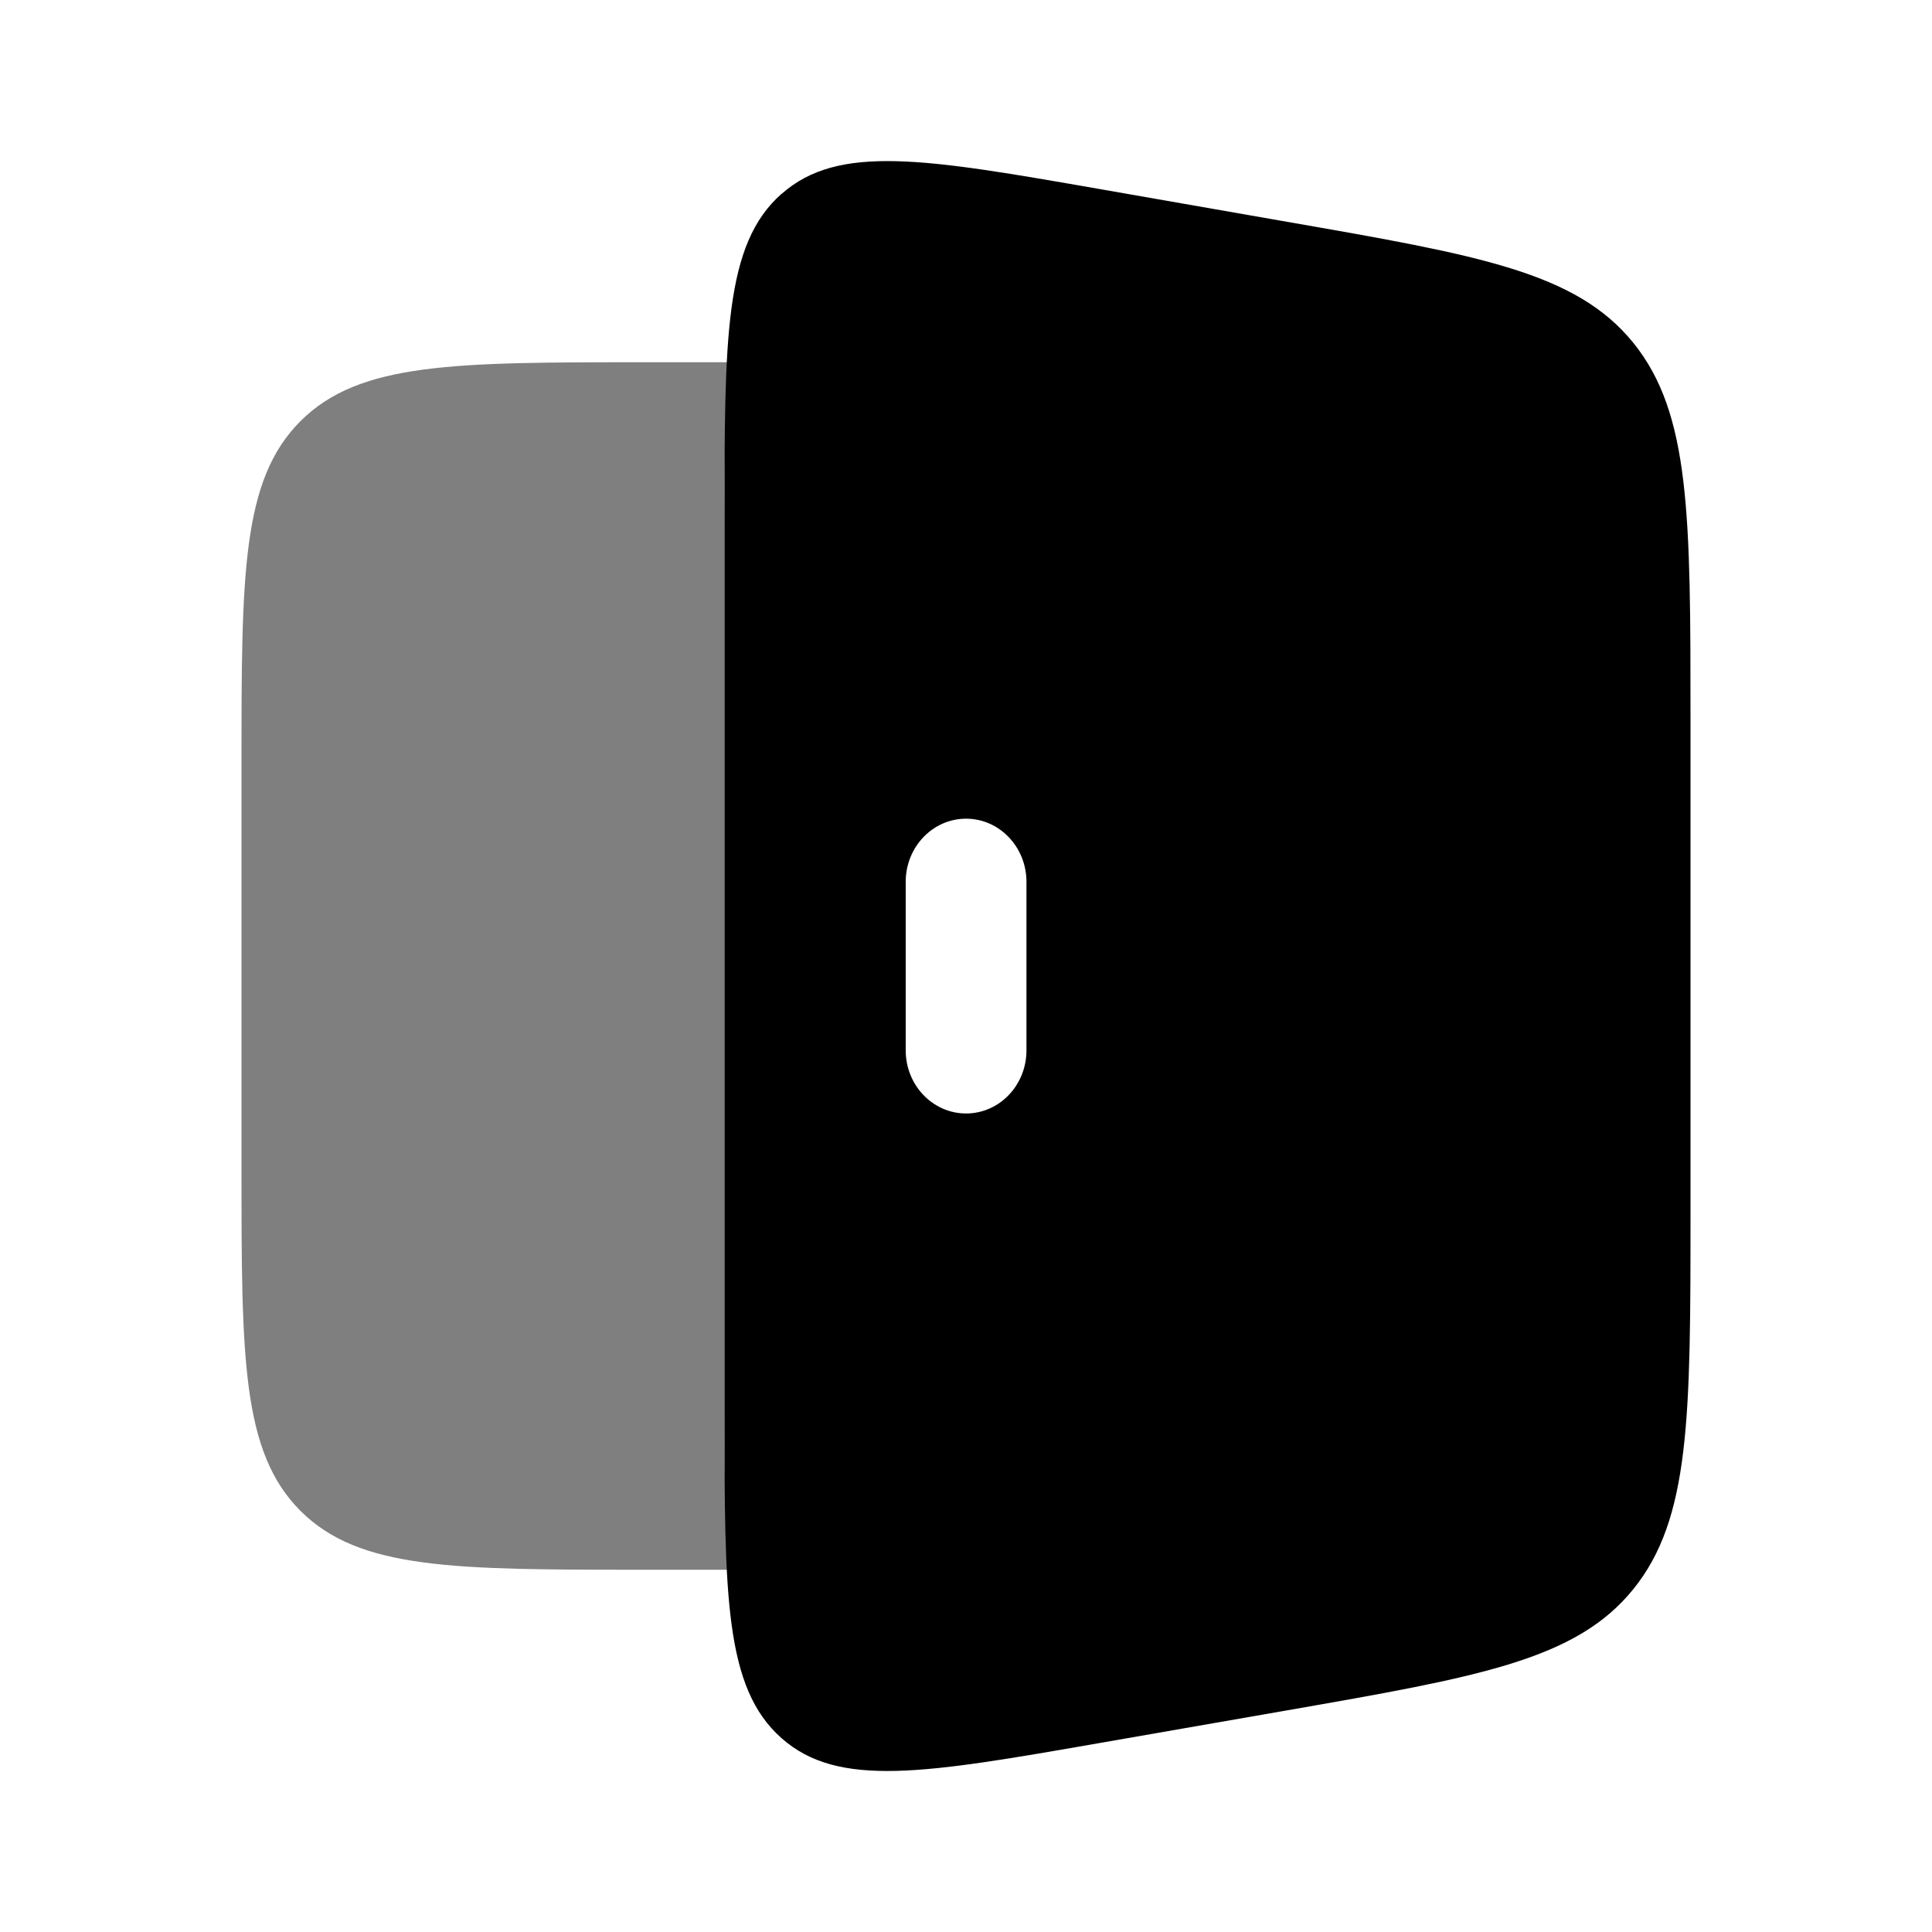 <svg xmlns="http://www.w3.org/2000/svg" width="3em" height="3em" viewBox="0 0 24 24"><path fill="currentColor" d="M9.052 4.5C9 5.078 9 5.804 9 6.722v10.556c0 .918 0 1.644.052 2.222H8c-2.357 0-3.536 0-4.268-.732C3 18.035 3 16.857 3 14.5v-5c0-2.357 0-3.536.732-4.268S5.643 4.5 8 4.5z" opacity=".5"/><path fill="currentColor" fill-rule="evenodd" d="M9.707 2.409C9 3.036 9 4.183 9 6.476v11.048c0 2.293 0 3.44.707 4.067s1.788.439 3.95.062l2.33-.406c2.394-.418 3.591-.627 4.302-1.505c.711-.879.711-2.149.711-4.69V8.948c0-2.54 0-3.81-.71-4.689c-.712-.878-1.91-1.087-4.304-1.504l-2.328-.407c-2.162-.377-3.243-.565-3.95.062m3.043 8.545c0-.434-.336-.785-.75-.785s-.75.351-.75.784v2.094c0 .433.336.784.75.784s.75-.351.75-.784z" clip-rule="evenodd"/></svg>
